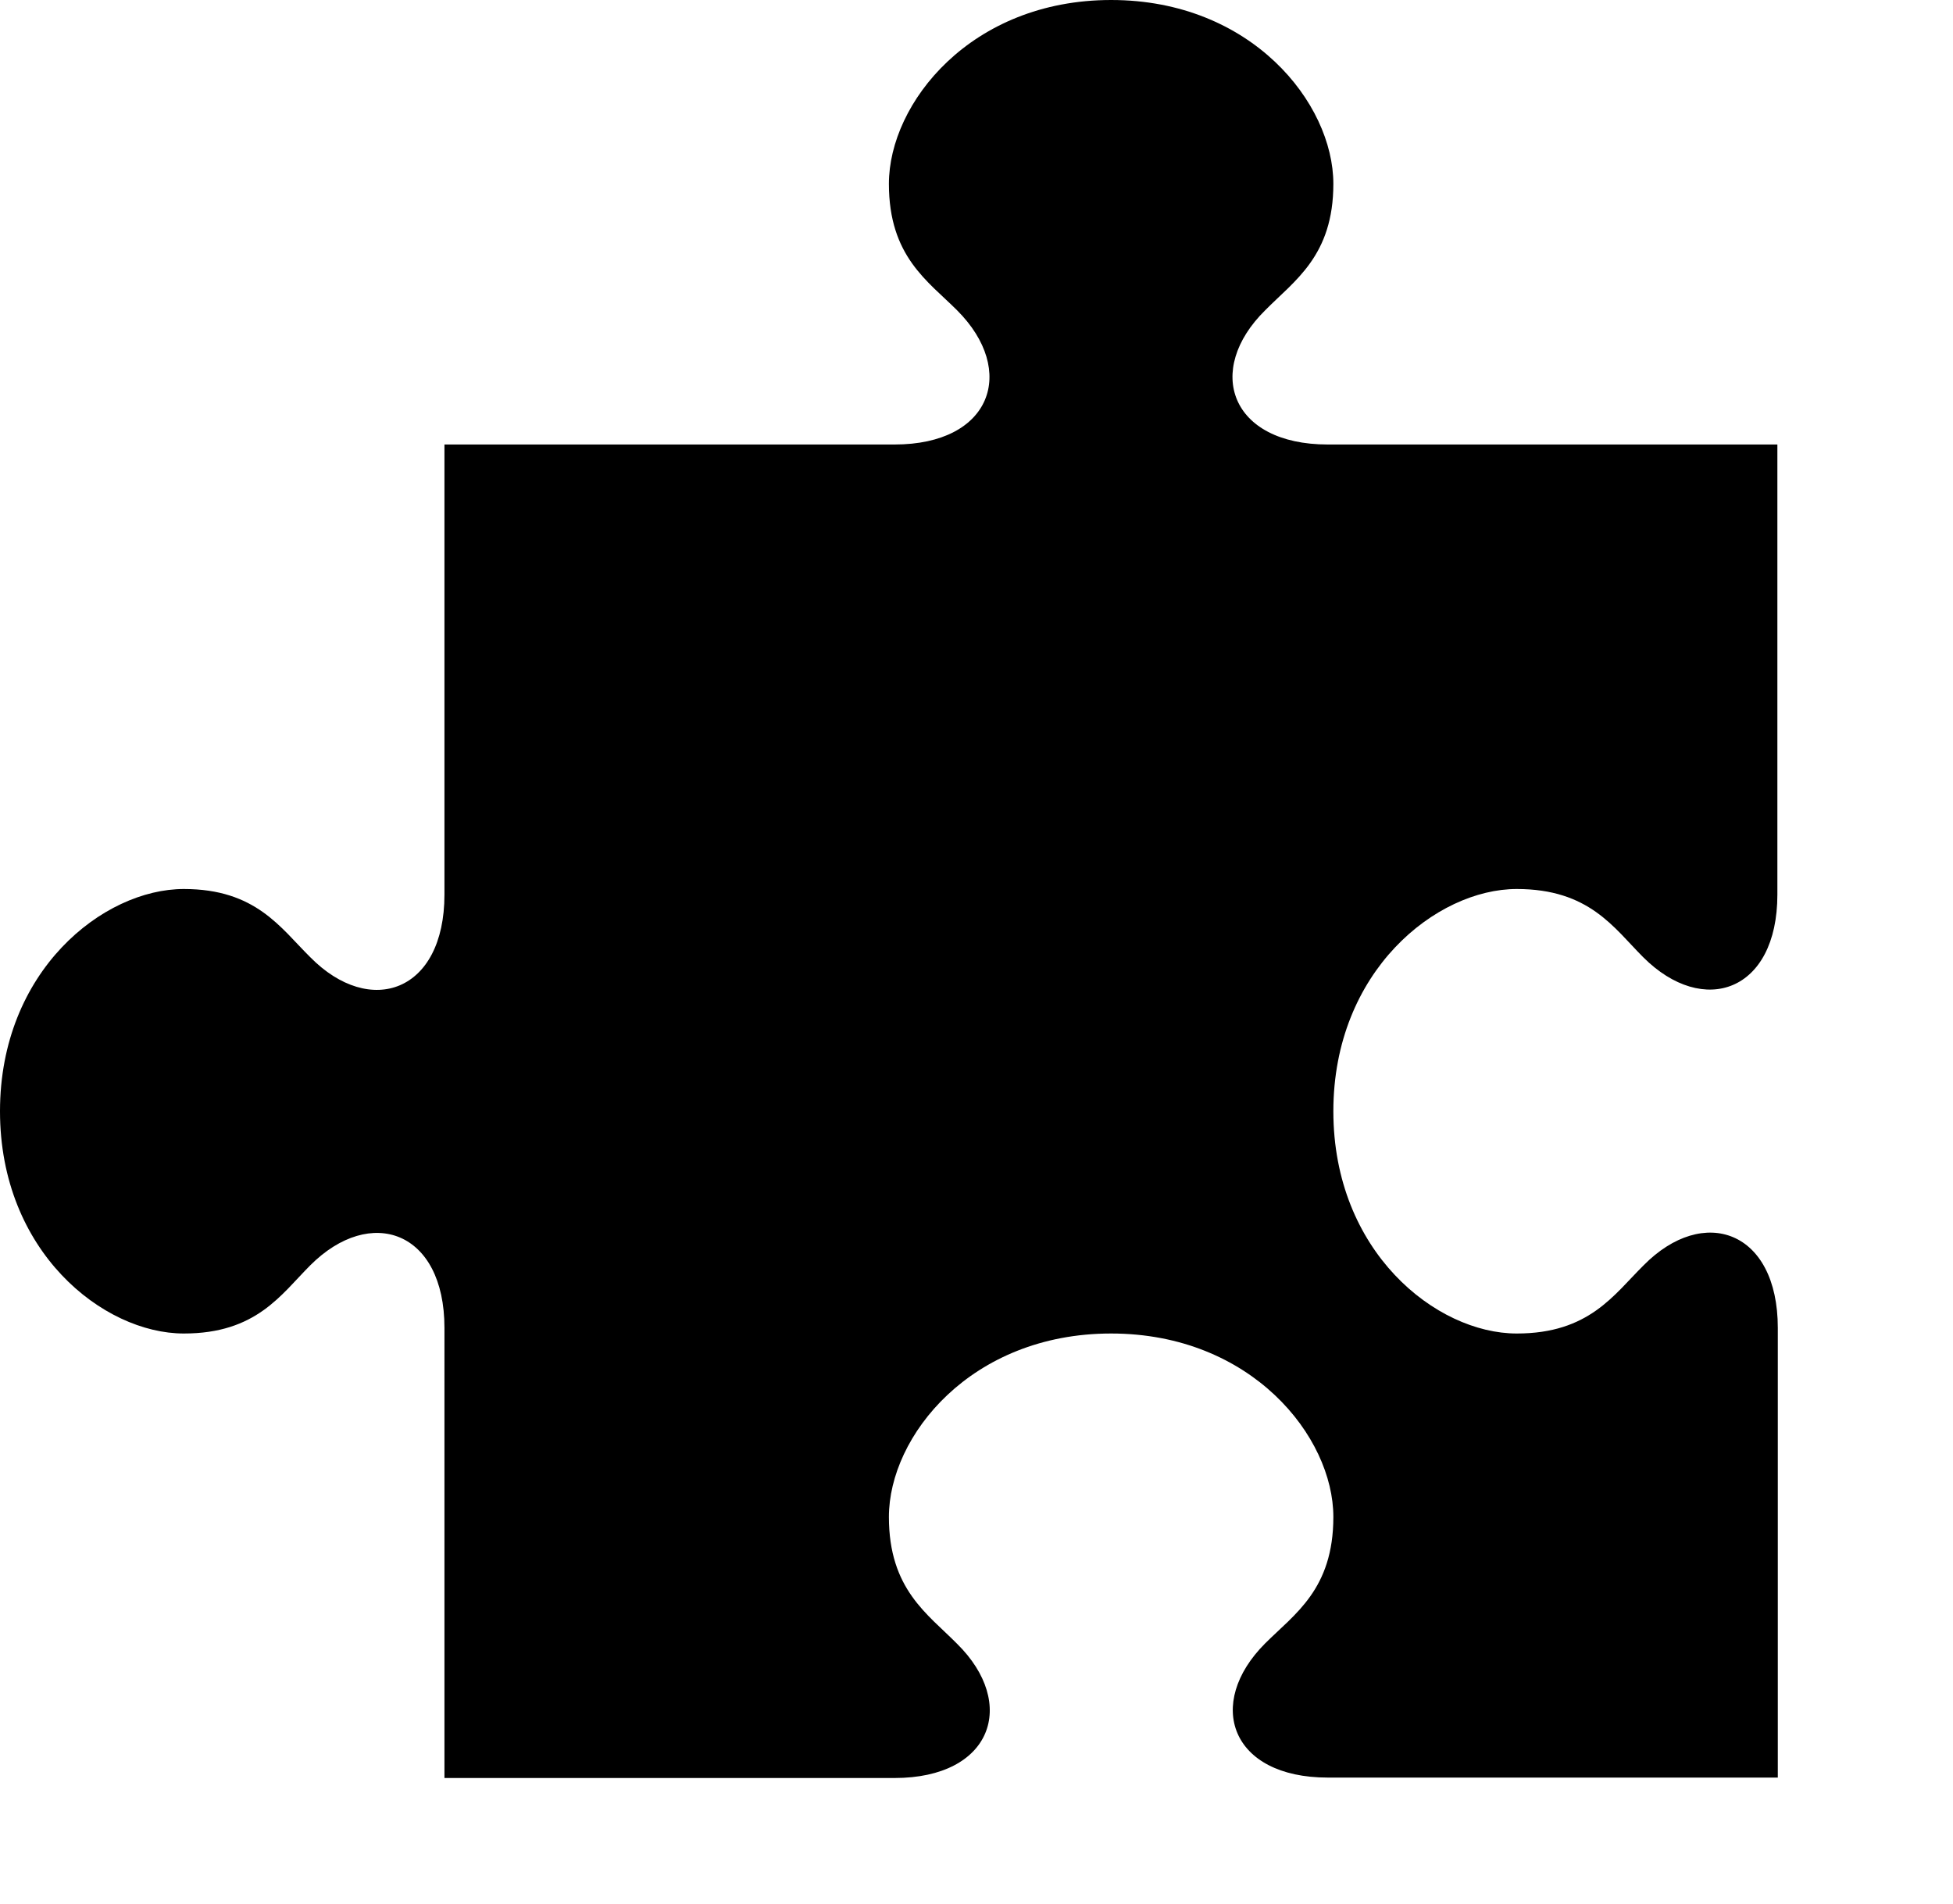 <?xml version="1.0" encoding="utf-8"?>
<!-- Generator: Adobe Illustrator 19.1.0, SVG Export Plug-In . SVG Version: 6.00 Build 0)  -->
<svg version="1.1" id="Layer_1" xmlns="http://www.w3.org/2000/svg" xmlns:xlink="http://www.w3.org/1999/xlink" x="0px" y="0px"
	 viewBox="0 0 452.6 441.2" enable-background="new 0 0 452.6 441.2" xml:space="preserve">
<path id="puzzle-1" d="M42.6,309c16.8,0,22.5-9,29.3-15.8c14-14,31.1-8,31.1,14.5V412h104.3
	c22.6,0,28.6-17.2,14.5-31.1C215,374,206,368.3,206,351.5c0-18.7,19-42.5,51.5-42.5s51.5,23.9,51.5,42.5c0,16.8-9,22.5-15.8,29.3
	c-14,14-8,31.1,14.5,31.1H412V307.7c0-22.6-17.2-28.6-31.1-14.5C374,300,368.3,309,351.5,309c-18.7,0-42.5-19-42.5-51.5
	s23.9-51.5,42.5-51.5c16.8,0,22.5,9,29.3,15.8c14,14,31.1,8,31.1-14.5V103H307.7c-22.6,0-28.6-17.2-14.5-31.1
	C300,65,309,59.3,309,42.6C309,23.9,290,0,257.5,0S206,23.9,206,42.6c0,16.8,9,22.5,15.8,29.3c14,14,8,31.1-14.5,31.1H103v104.3
	c0,22.6-17.2,28.6-31.1,14.5C65,215,59.3,206,42.6,206C23.9,206,0,225,0,257.5S23.9,309,42.6,309z"/>
</svg>
